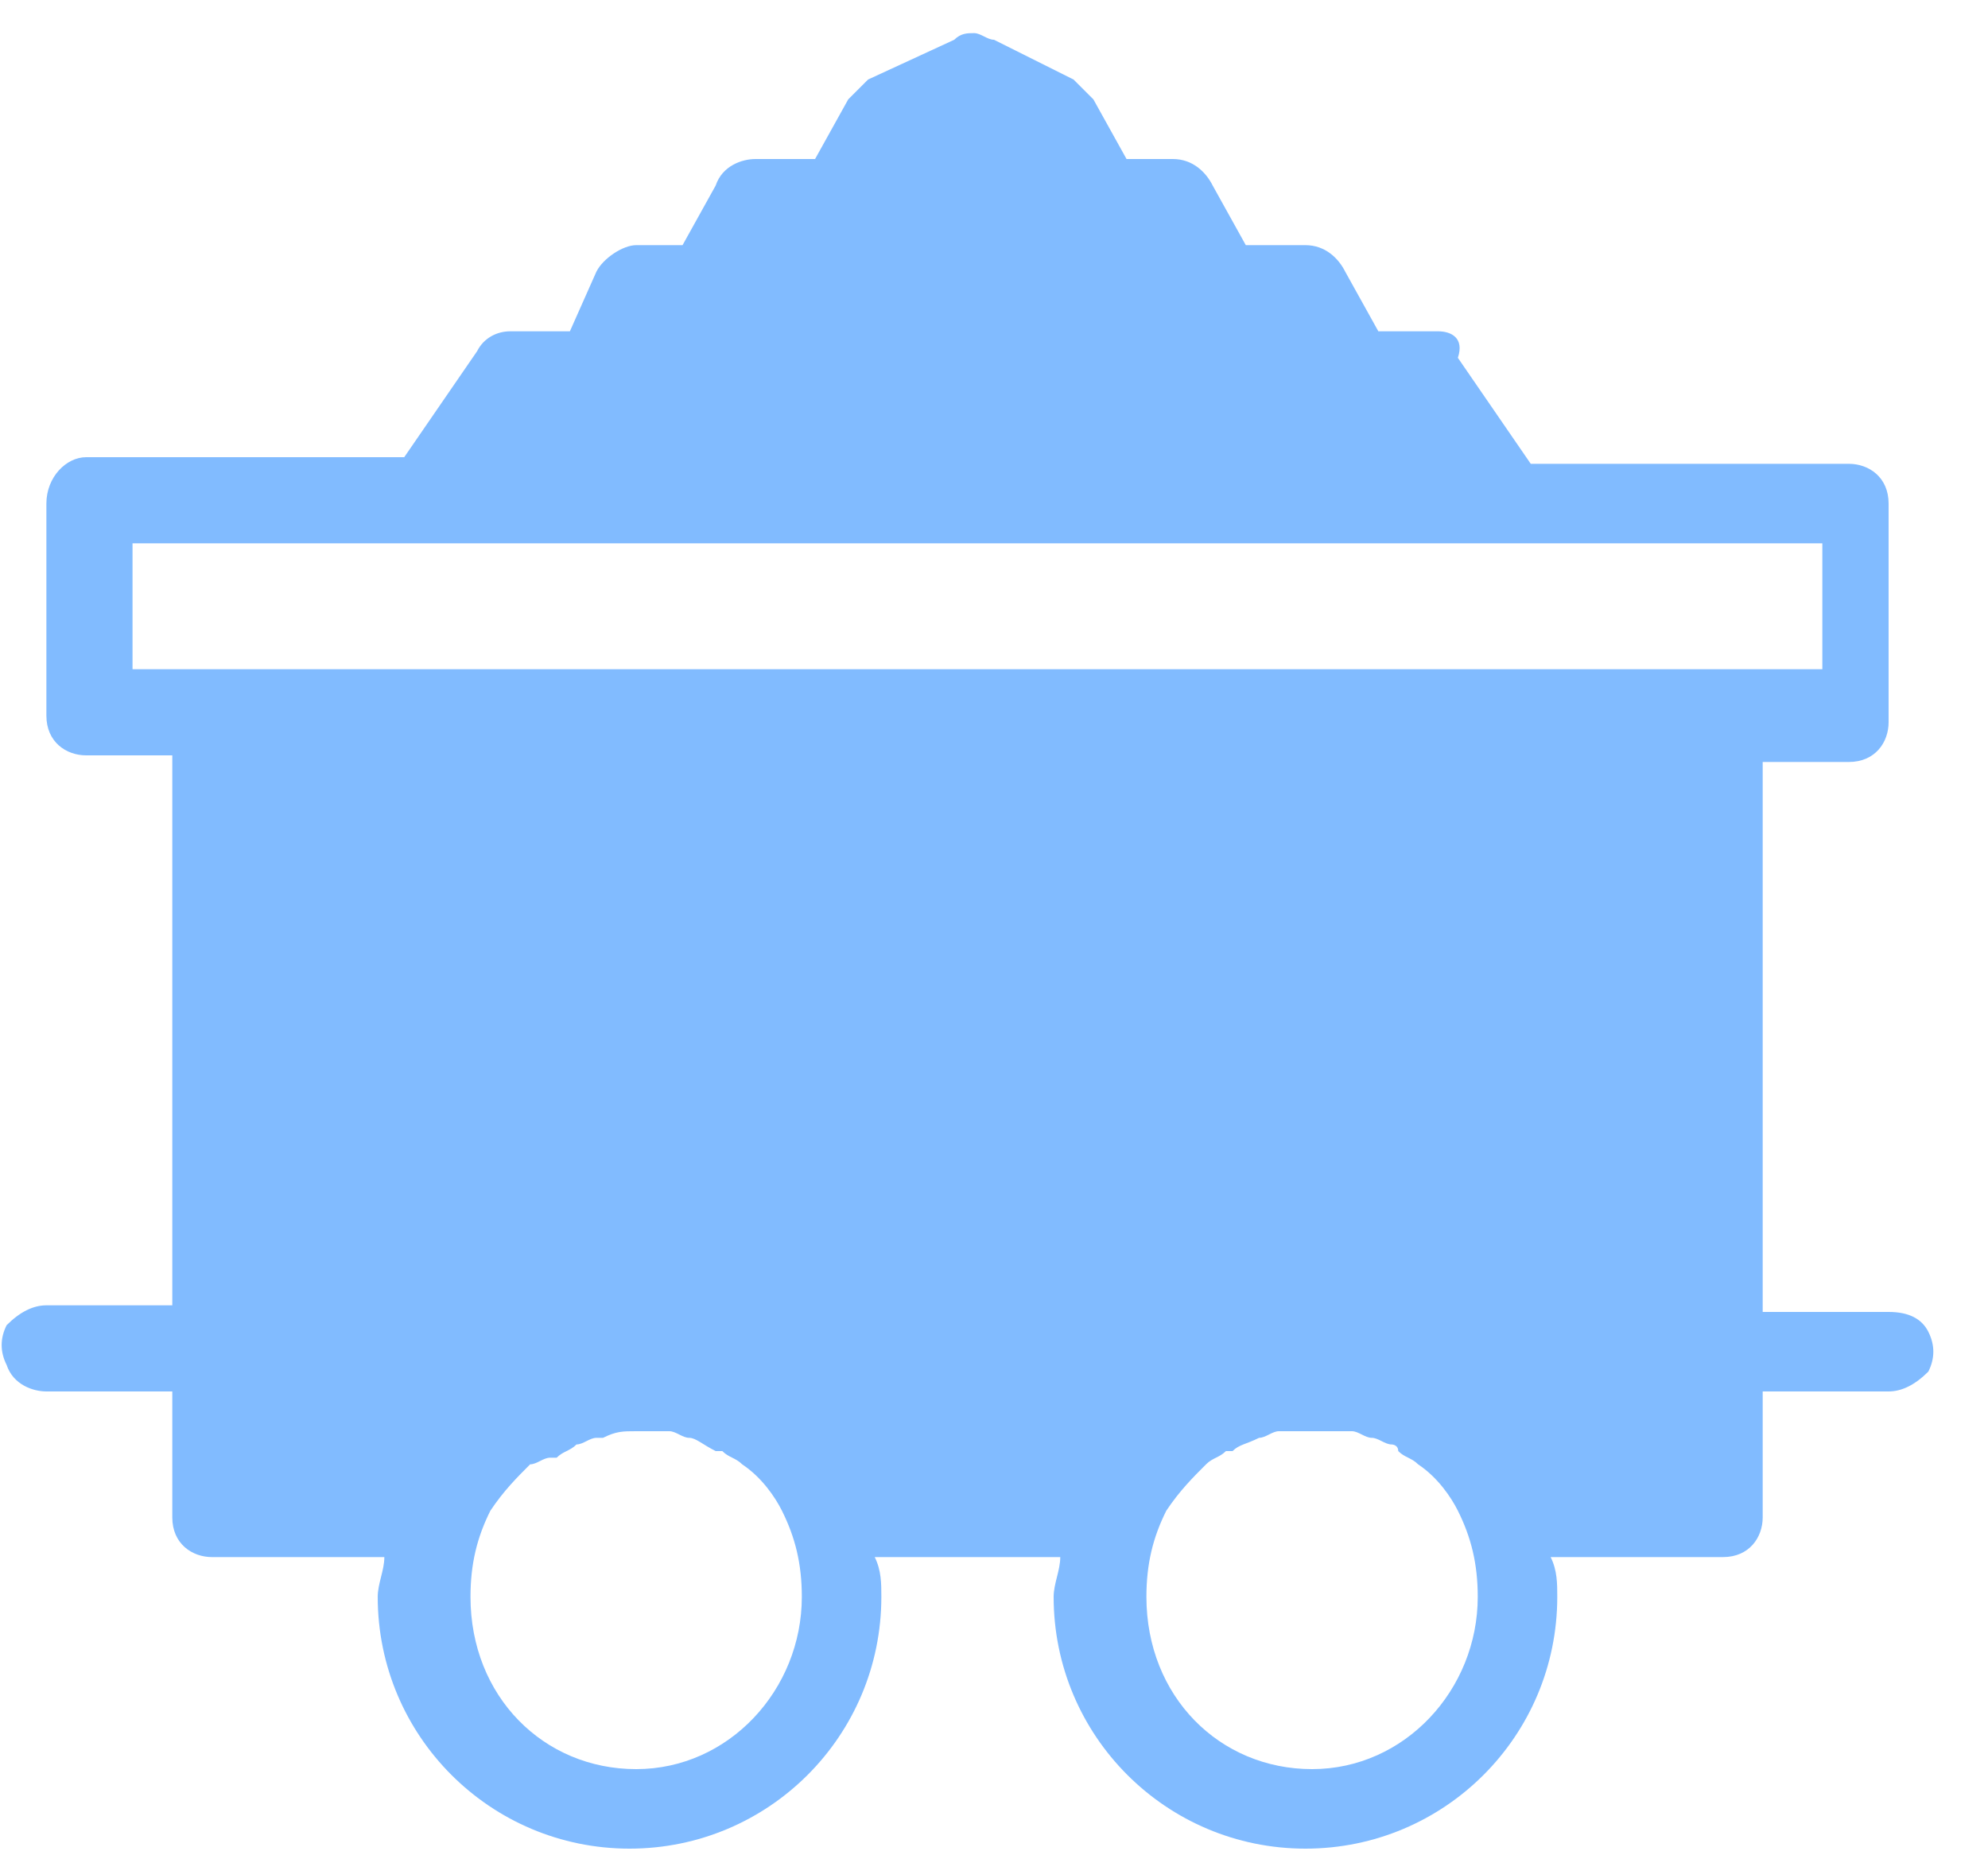 <?xml version="1.0" encoding="utf-8"?>
<!-- Generator: Adobe Illustrator 21.0.0, SVG Export Plug-In . SVG Version: 6.00 Build 0)  -->
<svg version="1.1" id="图层_1" xmlns="http://www.w3.org/2000/svg" xmlns:xlink="http://www.w3.org/1999/xlink" x="0px" y="0px"
	 viewBox="0 0 30 28" style="enable-background:new 0 0 30 28;" xml:space="preserve">
<style type="text/css">
	.st0{fill:#81BBFF;}
</style>
<path class="st0" d="M14.7,0.5c-0.1,0-0.2,0-0.3,0.1l-1.3,0.6c-0.1,0.1-0.2,0.2-0.3,0.3l-0.5,0.9h-0.9c-0.2,0-0.5,0.1-0.6,0.4
	l-0.5,0.9H9.6C9.4,3.7,9.1,3.9,9,4.1L8.6,5H7.7C7.5,5,7.3,5.1,7.2,5.3L6.1,6.9H1.3C1,6.9,0.7,7.2,0.7,7.6v3.2c0,0.4,0.3,0.6,0.6,0.6
	h1.3v8.3H0.7c-0.2,0-0.4,0.1-0.6,0.3c-0.1,0.2-0.1,0.4,0,0.6C0.2,20.9,0.5,21,0.7,21h1.9v1.9c0,0.4,0.3,0.6,0.6,0.6h2.6
	c0,0.2-0.1,0.4-0.1,0.6c0,2.1,1.7,3.8,3.8,3.8s3.8-1.7,3.8-3.8c0-0.2,0-0.4-0.1-0.6H16c0,0.2-0.1,0.4-0.1,0.6c0,2.1,1.7,3.8,3.8,3.8
	s3.8-1.7,3.8-3.8c0-0.2,0-0.4-0.1-0.6h2.6c0.4,0,0.6-0.3,0.6-0.6V21h1.9c0.2,0,0.4-0.1,0.6-0.3c0.1-0.2,0.1-0.4,0-0.6
	c-0.1-0.2-0.3-0.3-0.6-0.3h-1.9v-8.3h1.3c0.4,0,0.6-0.3,0.6-0.6V7.6c0-0.4-0.3-0.6-0.6-0.6h-4.8l-1.1-1.6C22.1,5.1,21.9,5,21.7,5
	h-0.9l-0.5-0.9c-0.1-0.2-0.3-0.4-0.6-0.4h-0.9l-0.5-0.9c-0.1-0.2-0.3-0.4-0.6-0.4H17l-0.5-0.9c-0.1-0.1-0.2-0.2-0.3-0.3L15,0.6
	C14.9,0.6,14.8,0.5,14.7,0.5z M2,8.2h4.3c0.1,0,0.1,0,0.2,0h16.4c0.1,0,0.1,0,0.2,0h4.4v1.9H2V8.2z M9.6,21.6c0.2,0,0.3,0,0.4,0
	c0,0,0.1,0,0.1,0c0.1,0,0.2,0.1,0.3,0.1c0.1,0,0.2,0.1,0.4,0.2c0,0,0,0,0.1,0c0.1,0.1,0.2,0.1,0.3,0.2c0.3,0.2,0.5,0.5,0.6,0.7h0
	c0.2,0.4,0.3,0.8,0.3,1.3c0,1.4-1.1,2.6-2.5,2.6s-2.5-1.1-2.5-2.6c0-0.5,0.1-0.9,0.3-1.3h0c0.2-0.3,0.4-0.5,0.6-0.7
	C8.1,22.1,8.2,22,8.3,22c0,0,0,0,0.1,0c0.1-0.1,0.2-0.1,0.3-0.2c0.1,0,0.2-0.1,0.3-0.1c0,0,0.1,0,0.1,0C9.3,21.6,9.4,21.6,9.6,21.6z
	 M19.8,21.6L19.8,21.6c0.2,0,0.3,0,0.5,0c0,0,0.1,0,0.1,0c0.1,0,0.2,0.1,0.3,0.1c0.1,0,0.2,0.1,0.3,0.1c0,0,0.1,0,0.1,0.1
	c0.1,0.1,0.2,0.1,0.3,0.2c0.3,0.2,0.5,0.5,0.6,0.7h0c0.2,0.4,0.3,0.8,0.3,1.3c0,1.4-1.1,2.6-2.5,2.6c-1.4,0-2.5-1.1-2.5-2.6
	c0-0.5,0.1-0.9,0.3-1.3h0c0.2-0.3,0.4-0.5,0.6-0.7c0.1-0.1,0.2-0.1,0.3-0.2c0,0,0,0,0.1,0c0.1-0.1,0.2-0.1,0.4-0.2
	c0.1,0,0.2-0.1,0.3-0.1c0,0,0.1,0,0.1,0C19.5,21.6,19.6,21.6,19.8,21.6z"/>
</svg>
